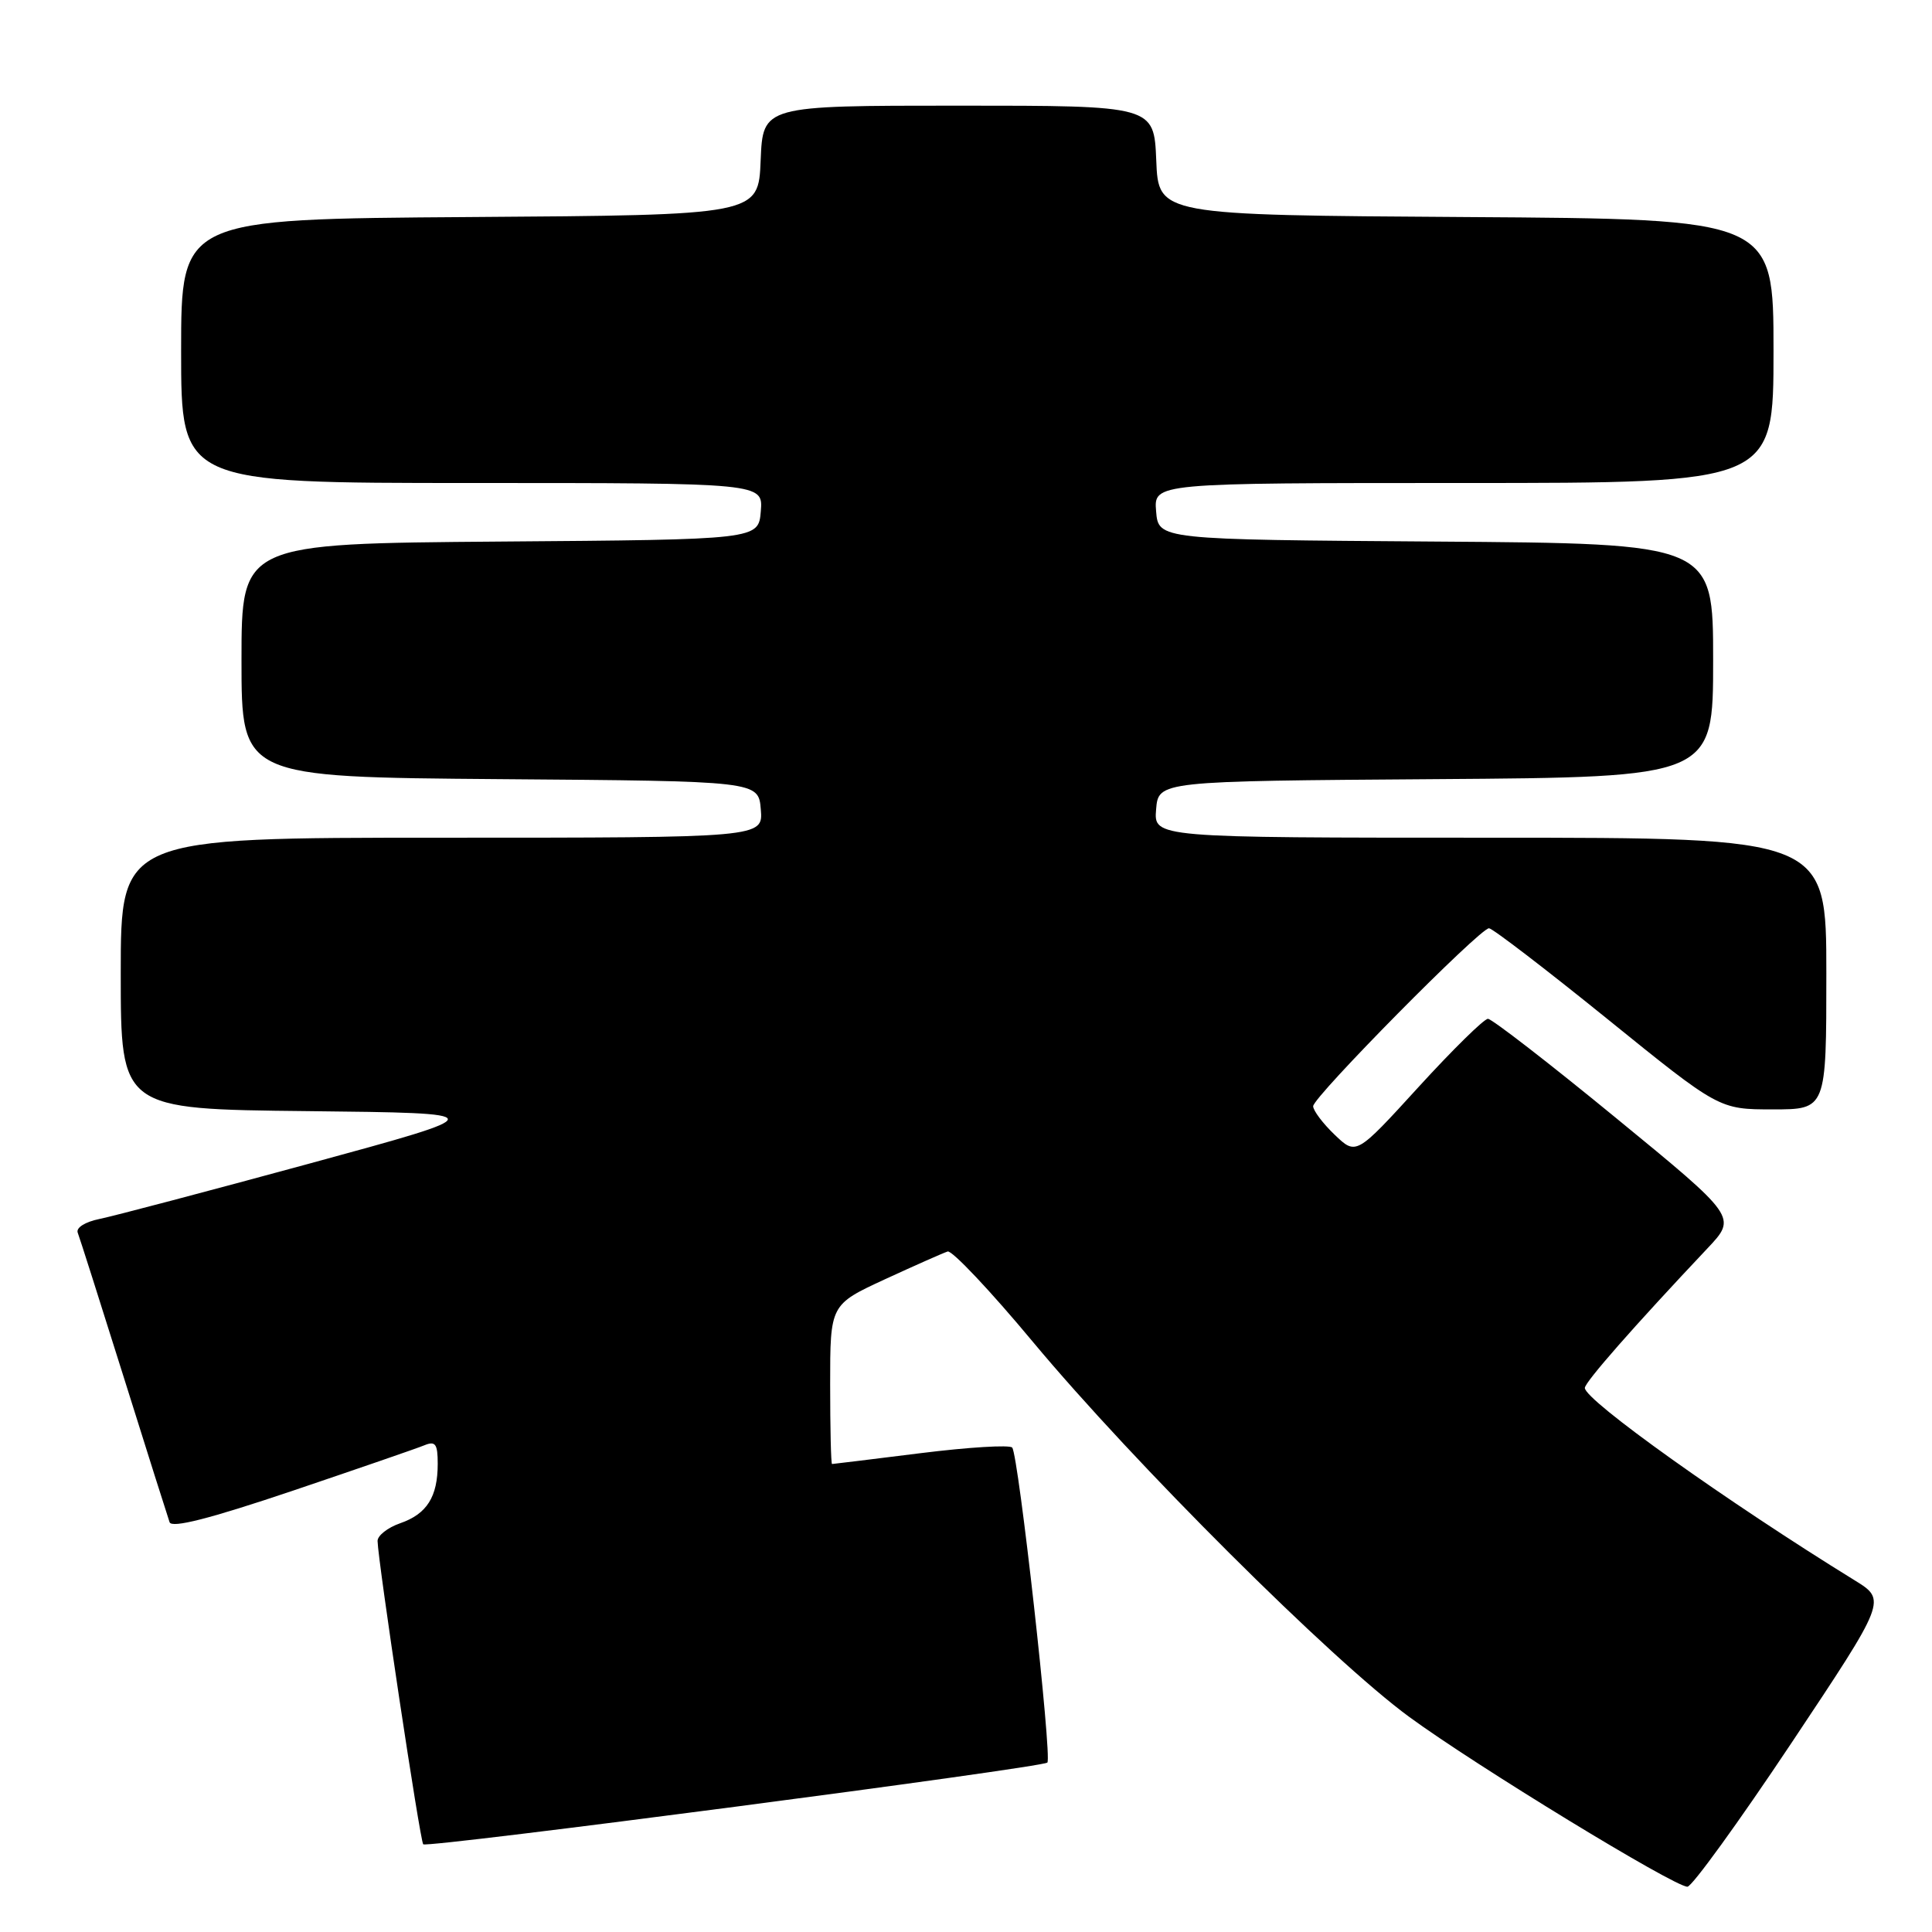 <?xml version="1.0" encoding="UTF-8" standalone="no"?>
<!DOCTYPE svg PUBLIC "-//W3C//DTD SVG 1.1//EN" "http://www.w3.org/Graphics/SVG/1.1/DTD/svg11.dtd" >
<svg xmlns="http://www.w3.org/2000/svg" xmlns:xlink="http://www.w3.org/1999/xlink" version="1.1" viewBox="0 0 256 256">
 <g >
 <path fill="currentColor"
d=" M 237.34 231.01 C 249.99 212.02 249.99 212.02 245.75 209.40 C 228.85 198.98 210.00 185.54 210.00 183.91 C 210.00 183.15 216.40 175.85 226.27 165.39 C 230.15 161.27 230.15 161.27 214.13 148.14 C 205.32 140.91 197.68 135.00 197.16 135.00 C 196.64 135.00 192.50 139.07 187.96 144.04 C 179.70 153.09 179.70 153.09 176.85 150.36 C 175.28 148.86 174.00 147.15 174.00 146.58 C 174.00 145.35 196.08 123.00 197.30 123.00 C 197.75 123.00 204.80 128.40 212.96 135.00 C 227.79 147.00 227.79 147.00 234.90 147.00 C 242.00 147.00 242.00 147.00 242.00 129.00 C 242.00 111.00 242.00 111.00 197.44 111.00 C 152.88 111.00 152.88 111.00 153.19 107.25 C 153.50 103.50 153.50 103.50 190.25 103.24 C 227.00 102.98 227.00 102.98 227.00 87.50 C 227.00 72.02 227.00 72.02 190.25 71.76 C 153.50 71.50 153.50 71.50 153.19 67.75 C 152.88 64.00 152.88 64.00 193.94 64.00 C 235.00 64.00 235.00 64.00 235.00 46.51 C 235.00 29.02 235.00 29.02 194.25 28.76 C 153.50 28.50 153.50 28.50 153.21 21.25 C 152.91 14.00 152.91 14.00 127.00 14.00 C 101.09 14.00 101.09 14.00 100.79 21.25 C 100.50 28.50 100.50 28.50 62.25 28.76 C 24.00 29.02 24.00 29.02 24.00 46.51 C 24.00 64.00 24.00 64.00 62.56 64.00 C 101.12 64.00 101.12 64.00 100.81 67.75 C 100.50 71.50 100.50 71.50 66.25 71.76 C 32.00 72.03 32.00 72.03 32.00 87.50 C 32.00 102.97 32.00 102.97 66.25 103.24 C 100.50 103.50 100.50 103.50 100.81 107.25 C 101.12 111.00 101.12 111.00 58.56 111.00 C 16.00 111.00 16.00 111.00 16.00 128.98 C 16.00 146.97 16.00 146.97 40.75 147.23 C 65.50 147.50 65.50 147.50 41.00 154.18 C 27.52 157.85 15.01 161.15 13.18 161.52 C 11.27 161.91 10.05 162.68 10.30 163.34 C 10.55 163.98 13.29 172.60 16.40 182.50 C 19.50 192.40 22.24 201.04 22.47 201.70 C 22.76 202.52 27.77 201.24 38.70 197.56 C 47.39 194.62 55.29 191.90 56.25 191.50 C 57.70 190.91 58.00 191.33 58.00 193.96 C 58.00 198.34 56.57 200.61 53.02 201.84 C 51.36 202.42 50.01 203.48 50.03 204.20 C 50.09 206.91 55.67 244.01 56.08 244.38 C 56.63 244.89 138.11 234.22 138.78 233.55 C 139.43 232.90 134.95 192.73 134.12 191.81 C 133.78 191.43 128.32 191.76 122.00 192.55 C 115.67 193.34 110.39 193.99 110.25 193.99 C 110.11 194.00 110.00 189.25 110.00 183.43 C 110.00 172.87 110.00 172.87 117.26 169.51 C 121.26 167.67 125.00 166.01 125.57 165.83 C 126.14 165.65 131.23 171.03 136.86 177.80 C 150.28 193.90 176.40 219.93 186.73 227.50 C 195.58 233.98 221.81 249.99 223.59 250.00 C 224.19 250.00 230.38 241.45 237.34 231.01 Z "/>
</g>
</svg>